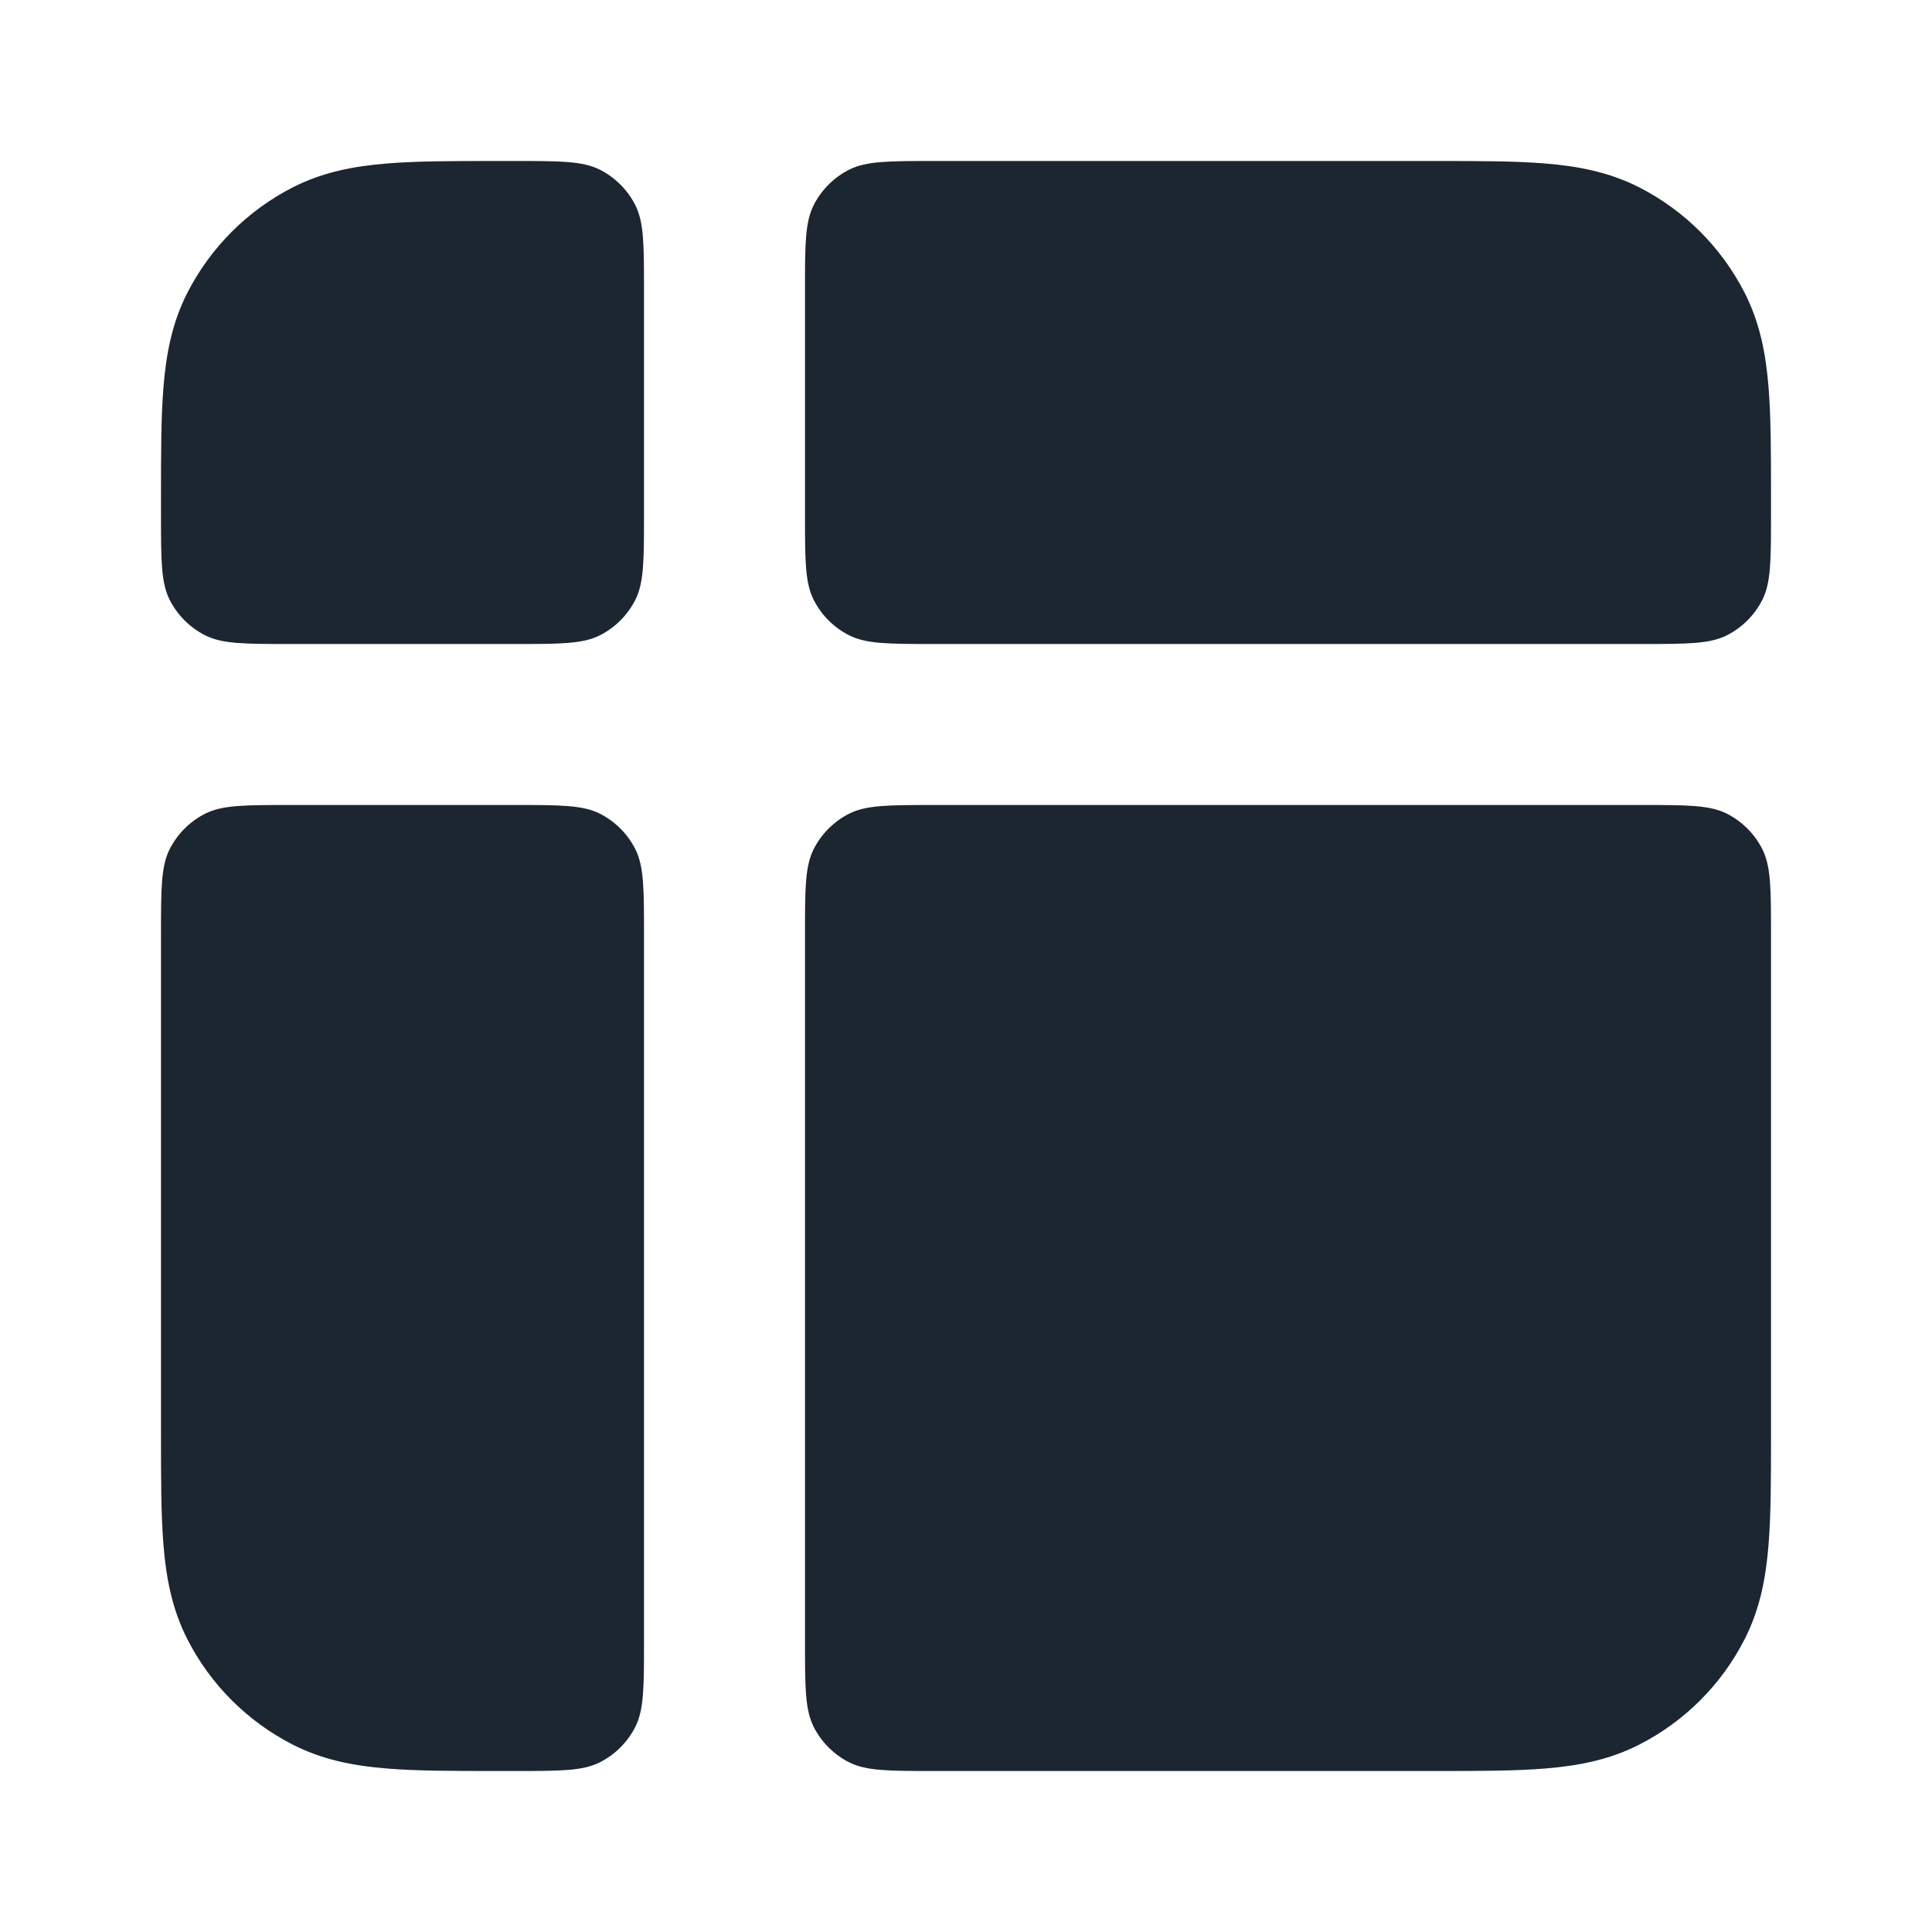 <svg width="24" height="24" viewBox="0 0 24 24" fill="none" xmlns="http://www.w3.org/2000/svg">
<path d="M8 3.6C8 3.04 8 2.76 7.891 2.546C7.795 2.358 7.642 2.205 7.454 2.109C7.24 2 6.96 2 6.4 2H6.161C5.634 2 5.18 2 4.805 2.031C4.41 2.063 4.016 2.134 3.638 2.327C3.074 2.615 2.615 3.074 2.327 3.638C2.134 4.016 2.063 4.41 2.031 4.805C2 5.18 2 5.634 2 6.161V6.4C2 6.96 2 7.24 2.109 7.454C2.205 7.642 2.358 7.795 2.546 7.891C2.76 8 3.04 8 3.6 8H6.4C6.96 8 7.24 8 7.454 7.891C7.642 7.795 7.795 7.642 7.891 7.454C8 7.24 8 6.96 8 6.4V3.6Z" fill="#1B2631"/>
<path d="M3.6 10C3.04 10 2.76 10 2.546 10.109C2.358 10.205 2.205 10.358 2.109 10.546C2 10.76 2 11.04 2 11.6V17.838C2 18.366 2 18.82 2.031 19.195C2.063 19.59 2.134 19.984 2.327 20.362C2.615 20.927 3.074 21.385 3.638 21.673C4.016 21.866 4.41 21.937 4.805 21.969C5.18 22 5.634 22 6.161 22H6.4C6.96 22 7.24 22 7.454 21.891C7.642 21.795 7.795 21.642 7.891 21.454C8 21.24 8 20.96 8 20.4L8 11.6C8 11.04 8 10.76 7.891 10.546C7.795 10.358 7.642 10.205 7.454 10.109C7.24 10 6.96 10 6.4 10H3.6Z" fill="#1B2631"/>
<path d="M10 20.4C10 20.96 10 21.24 10.109 21.454C10.205 21.642 10.358 21.795 10.546 21.891C10.76 22 11.04 22 11.6 22H17.839C18.366 22 18.82 22 19.195 21.969C19.59 21.937 19.984 21.866 20.362 21.673C20.927 21.385 21.385 20.927 21.673 20.362C21.866 19.984 21.937 19.59 21.969 19.195C22 18.82 22 18.366 22 17.839V11.6C22 11.04 22 10.76 21.891 10.546C21.795 10.358 21.642 10.205 21.454 10.109C21.24 10 20.96 10 20.4 10H11.6C11.04 10 10.76 10 10.546 10.109C10.358 10.205 10.205 10.358 10.109 10.546C10 10.76 10 11.04 10 11.6L10 20.4Z" fill="#1B2631"/>
<path d="M22 6.4C22 6.96 22 7.24 21.891 7.454C21.795 7.642 21.642 7.795 21.454 7.891C21.24 8 20.96 8 20.4 8H11.6C11.04 8 10.76 8 10.546 7.891C10.358 7.795 10.205 7.642 10.109 7.454C10 7.24 10 6.96 10 6.4V3.6C10 3.04 10 2.76 10.109 2.546C10.205 2.358 10.358 2.205 10.546 2.109C10.76 2 11.04 2 11.6 2H17.838C18.366 2 18.82 2 19.195 2.031C19.59 2.063 19.984 2.134 20.362 2.327C20.927 2.615 21.385 3.074 21.673 3.638C21.866 4.016 21.937 4.41 21.969 4.805C22 5.18 22 5.634 22 6.161V6.4Z" fill="#1B2631"/>
</svg>

